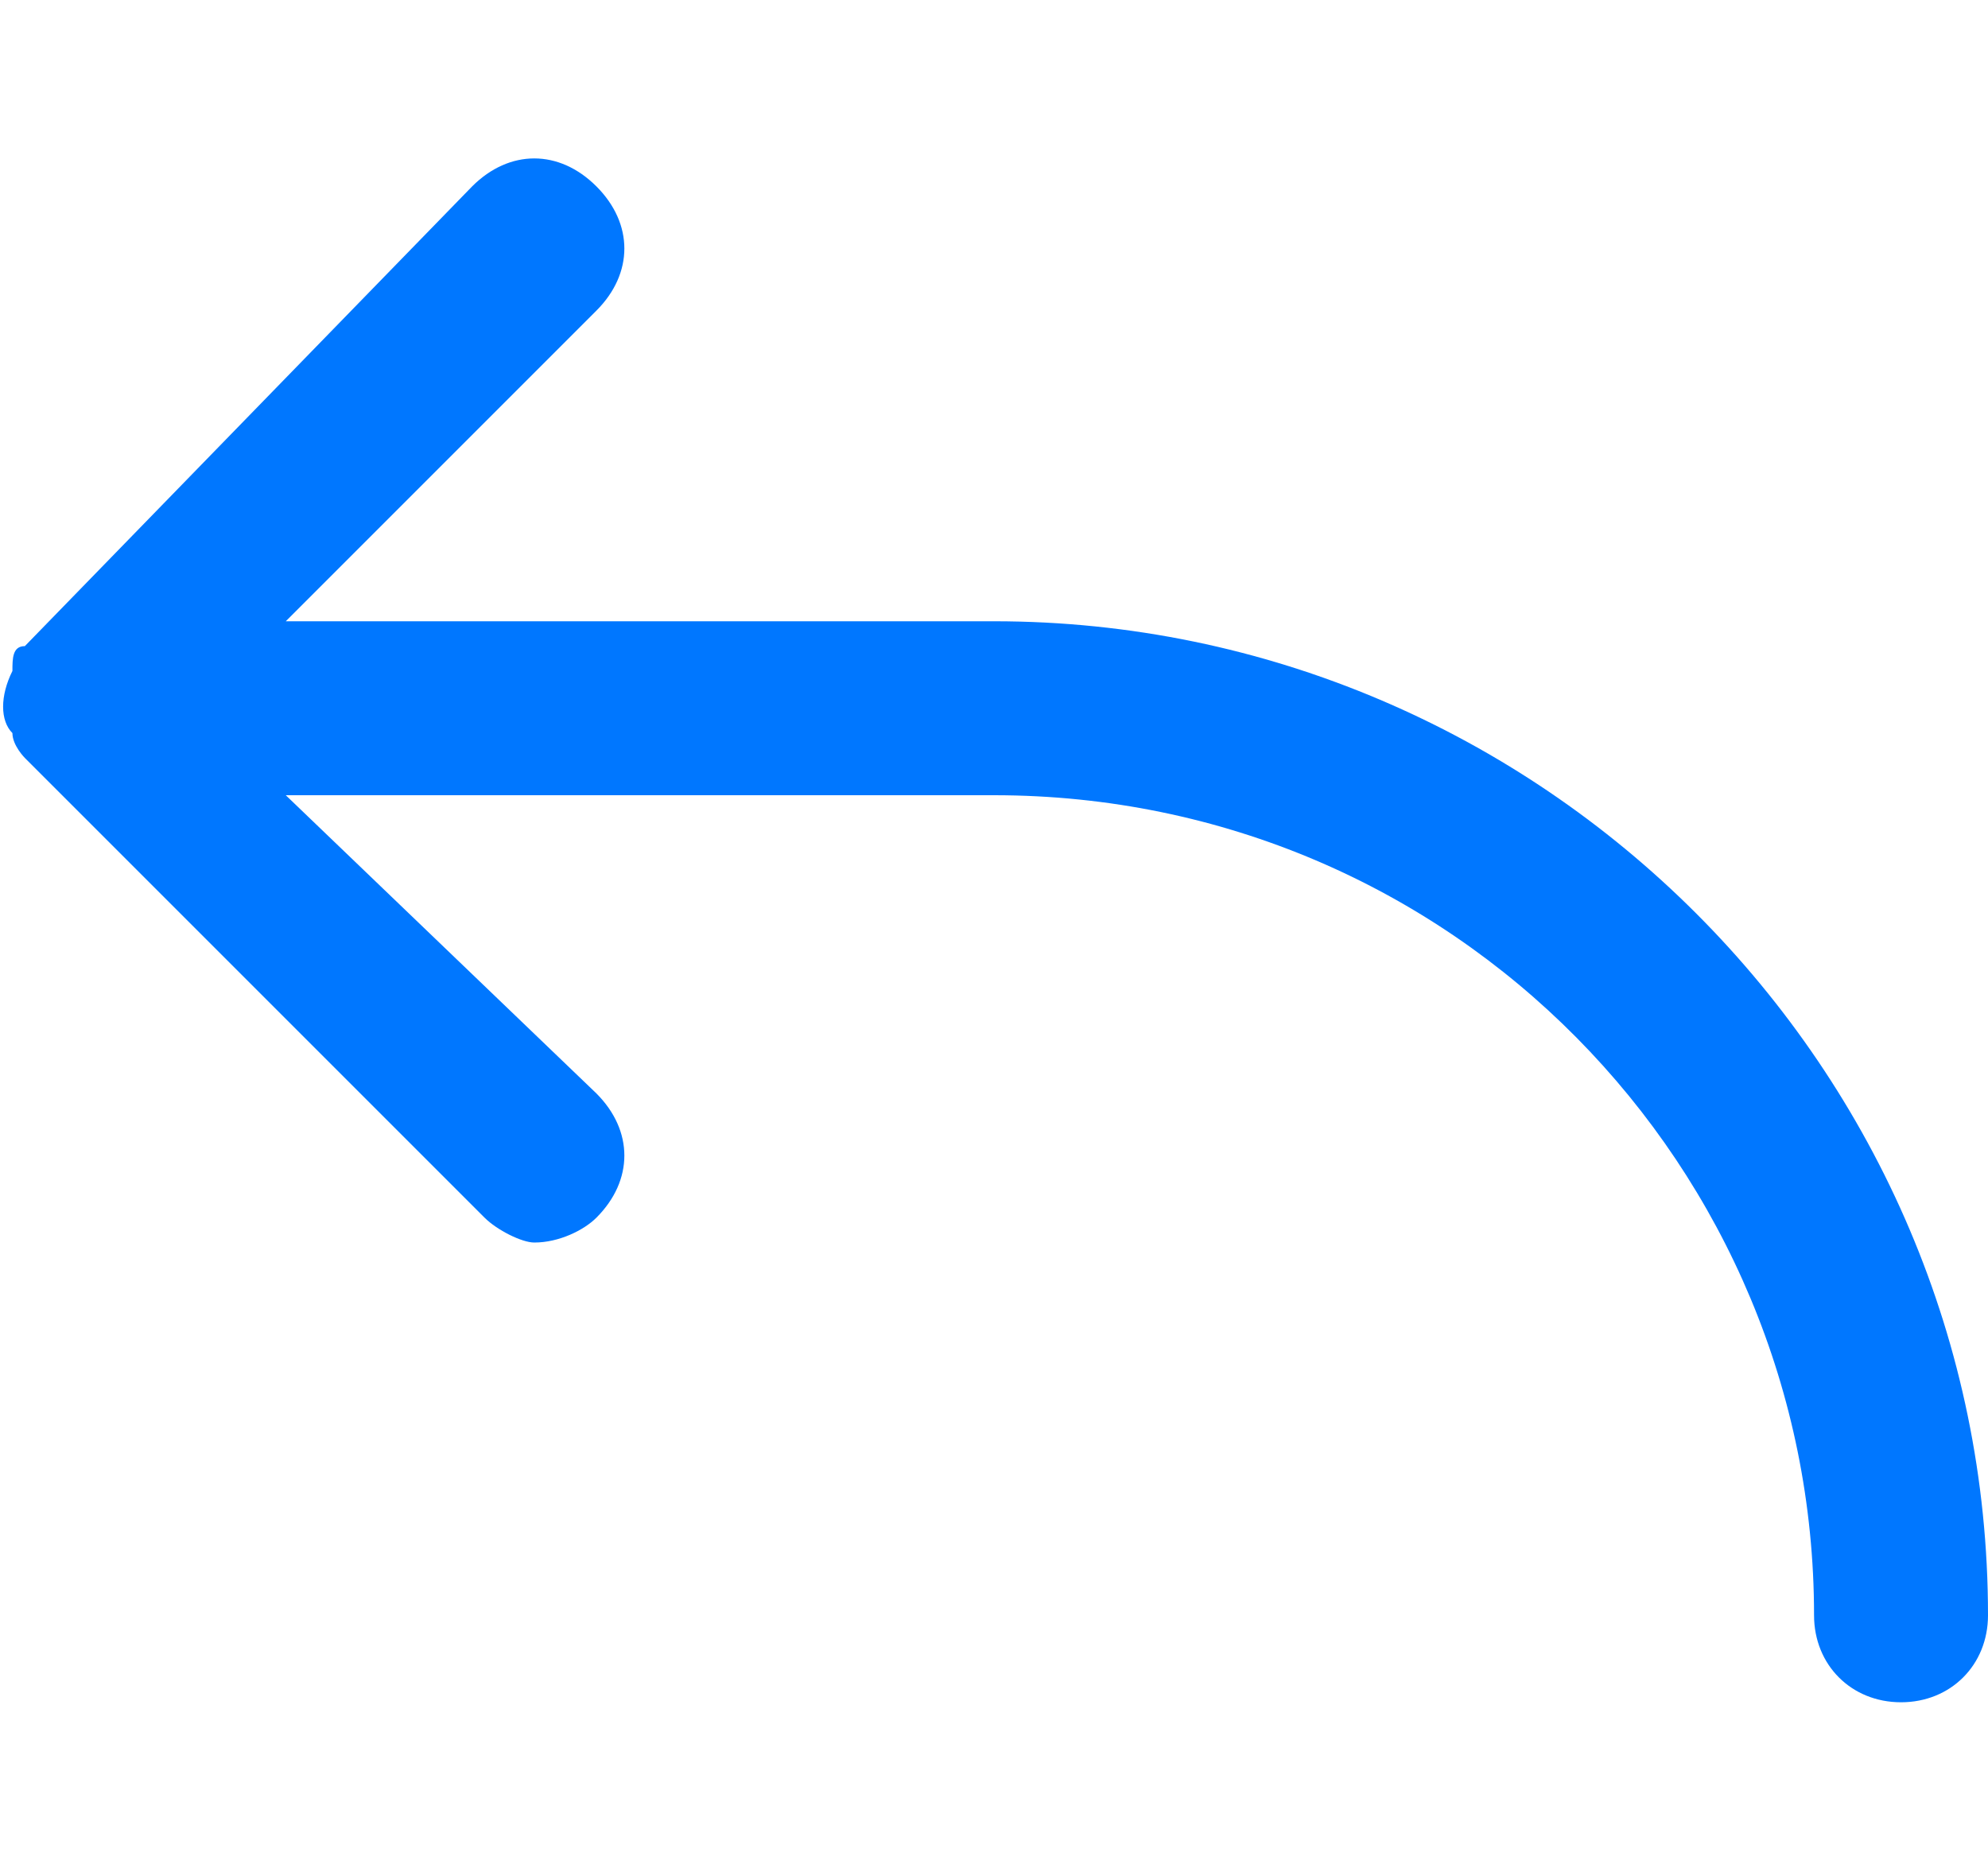 <?xml version="1.0" encoding="utf-8"?>
<!-- Generator: Adobe Illustrator 26.5.0, SVG Export Plug-In . SVG Version: 6.00 Build 0)  -->
<svg version="1.1" id="Layer_1" xmlns="http://www.w3.org/2000/svg" xmlns:xlink="http://www.w3.org/1999/xlink" x="0px" y="0px"
	 viewBox="0 0 16 15" style="enable-background:new 0 0 16 15;" xml:space="preserve">
<style type="text/css">
	.st0{fill:#0077FF;}
</style>
<path class="st0" d="M8,5H2.3l2.5-2.5c0.3-0.3,0.3-0.7,0-1s-0.7-0.3-1,0L0.2,5.2C0.1,5.2,0.1,5.3,0.1,5.4C0,5.6,0,5.8,0.1,5.9
	c0,0.1,0.1,0.2,0.1,0.2l3.7,3.7C4,9.9,4.2,10,4.3,10c0.2,0,0.4-0.1,0.5-0.2c0.3-0.3,0.3-0.7,0-1L2.3,6.4H8c3.7,0,6.6,3,6.6,6.6
	c0,0.4,0.3,0.7,0.7,0.7S16,13.4,16,13C16,8.6,12.4,5,8,5z"/>
</svg>
